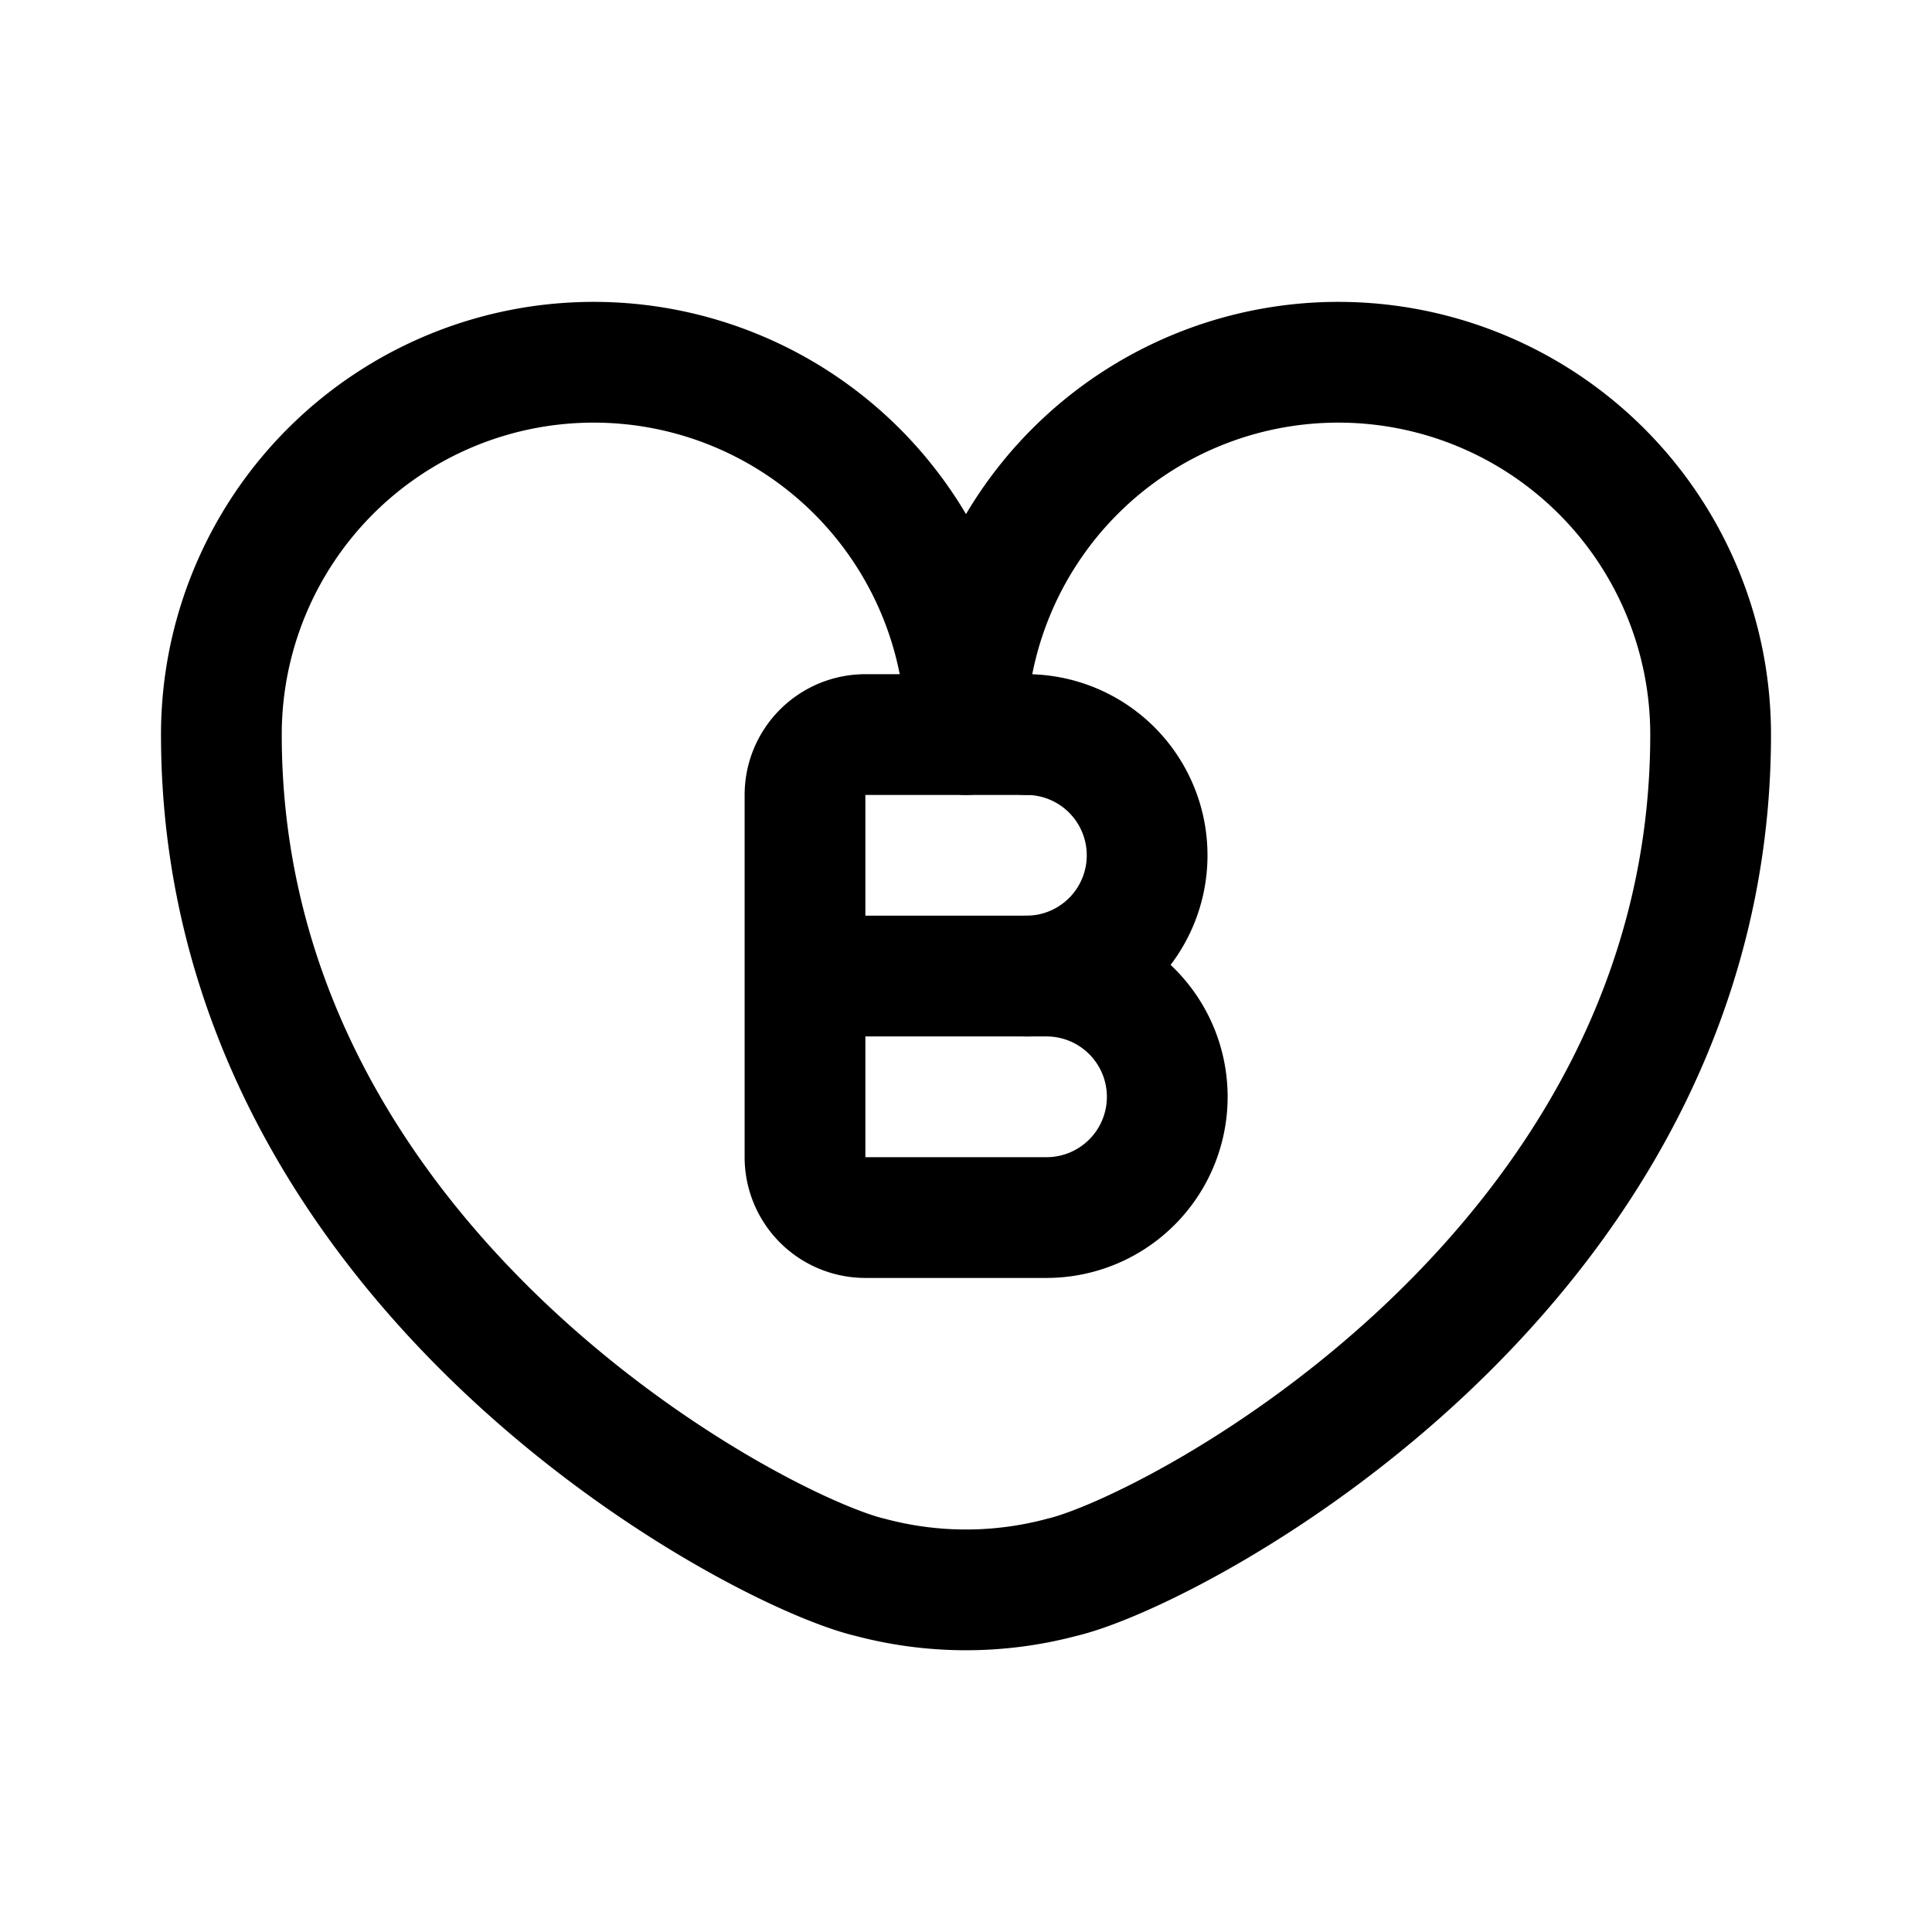 <svg width="192" height="192" viewBox="0 0 192 192" fill="none" xmlns="http://www.w3.org/2000/svg"><path d="M86.42 156.74C75 154 22 126 22 73a37 37 0 0 1 74 0m74 0c0 53-53 81-64.42 83.74m-19.156-.001a36.998 36.998 0 0 0 19.152 0M170 73a37 37 0 1 0-74 0" stroke="#000" stroke-width="12" stroke-linecap="round"/><path d="M102 97a11.998 11.998 0 0 0 12-12 11.998 11.998 0 0 0-12-12" stroke="#000" stroke-width="12" stroke-linecap="round" stroke-linejoin="round"/><path d="M104 121c3.183 0 6.235-1.264 8.485-3.515a11.996 11.996 0 0 0 0-16.97A11.997 11.997 0 0 0 104 97m-2-24H86a6 6 0 0 0-6 6v36a6 6 0 0 0 6 6h18M80 97h23.998" stroke="#000" stroke-width="12" stroke-linecap="round" stroke-linejoin="round"/></svg>
